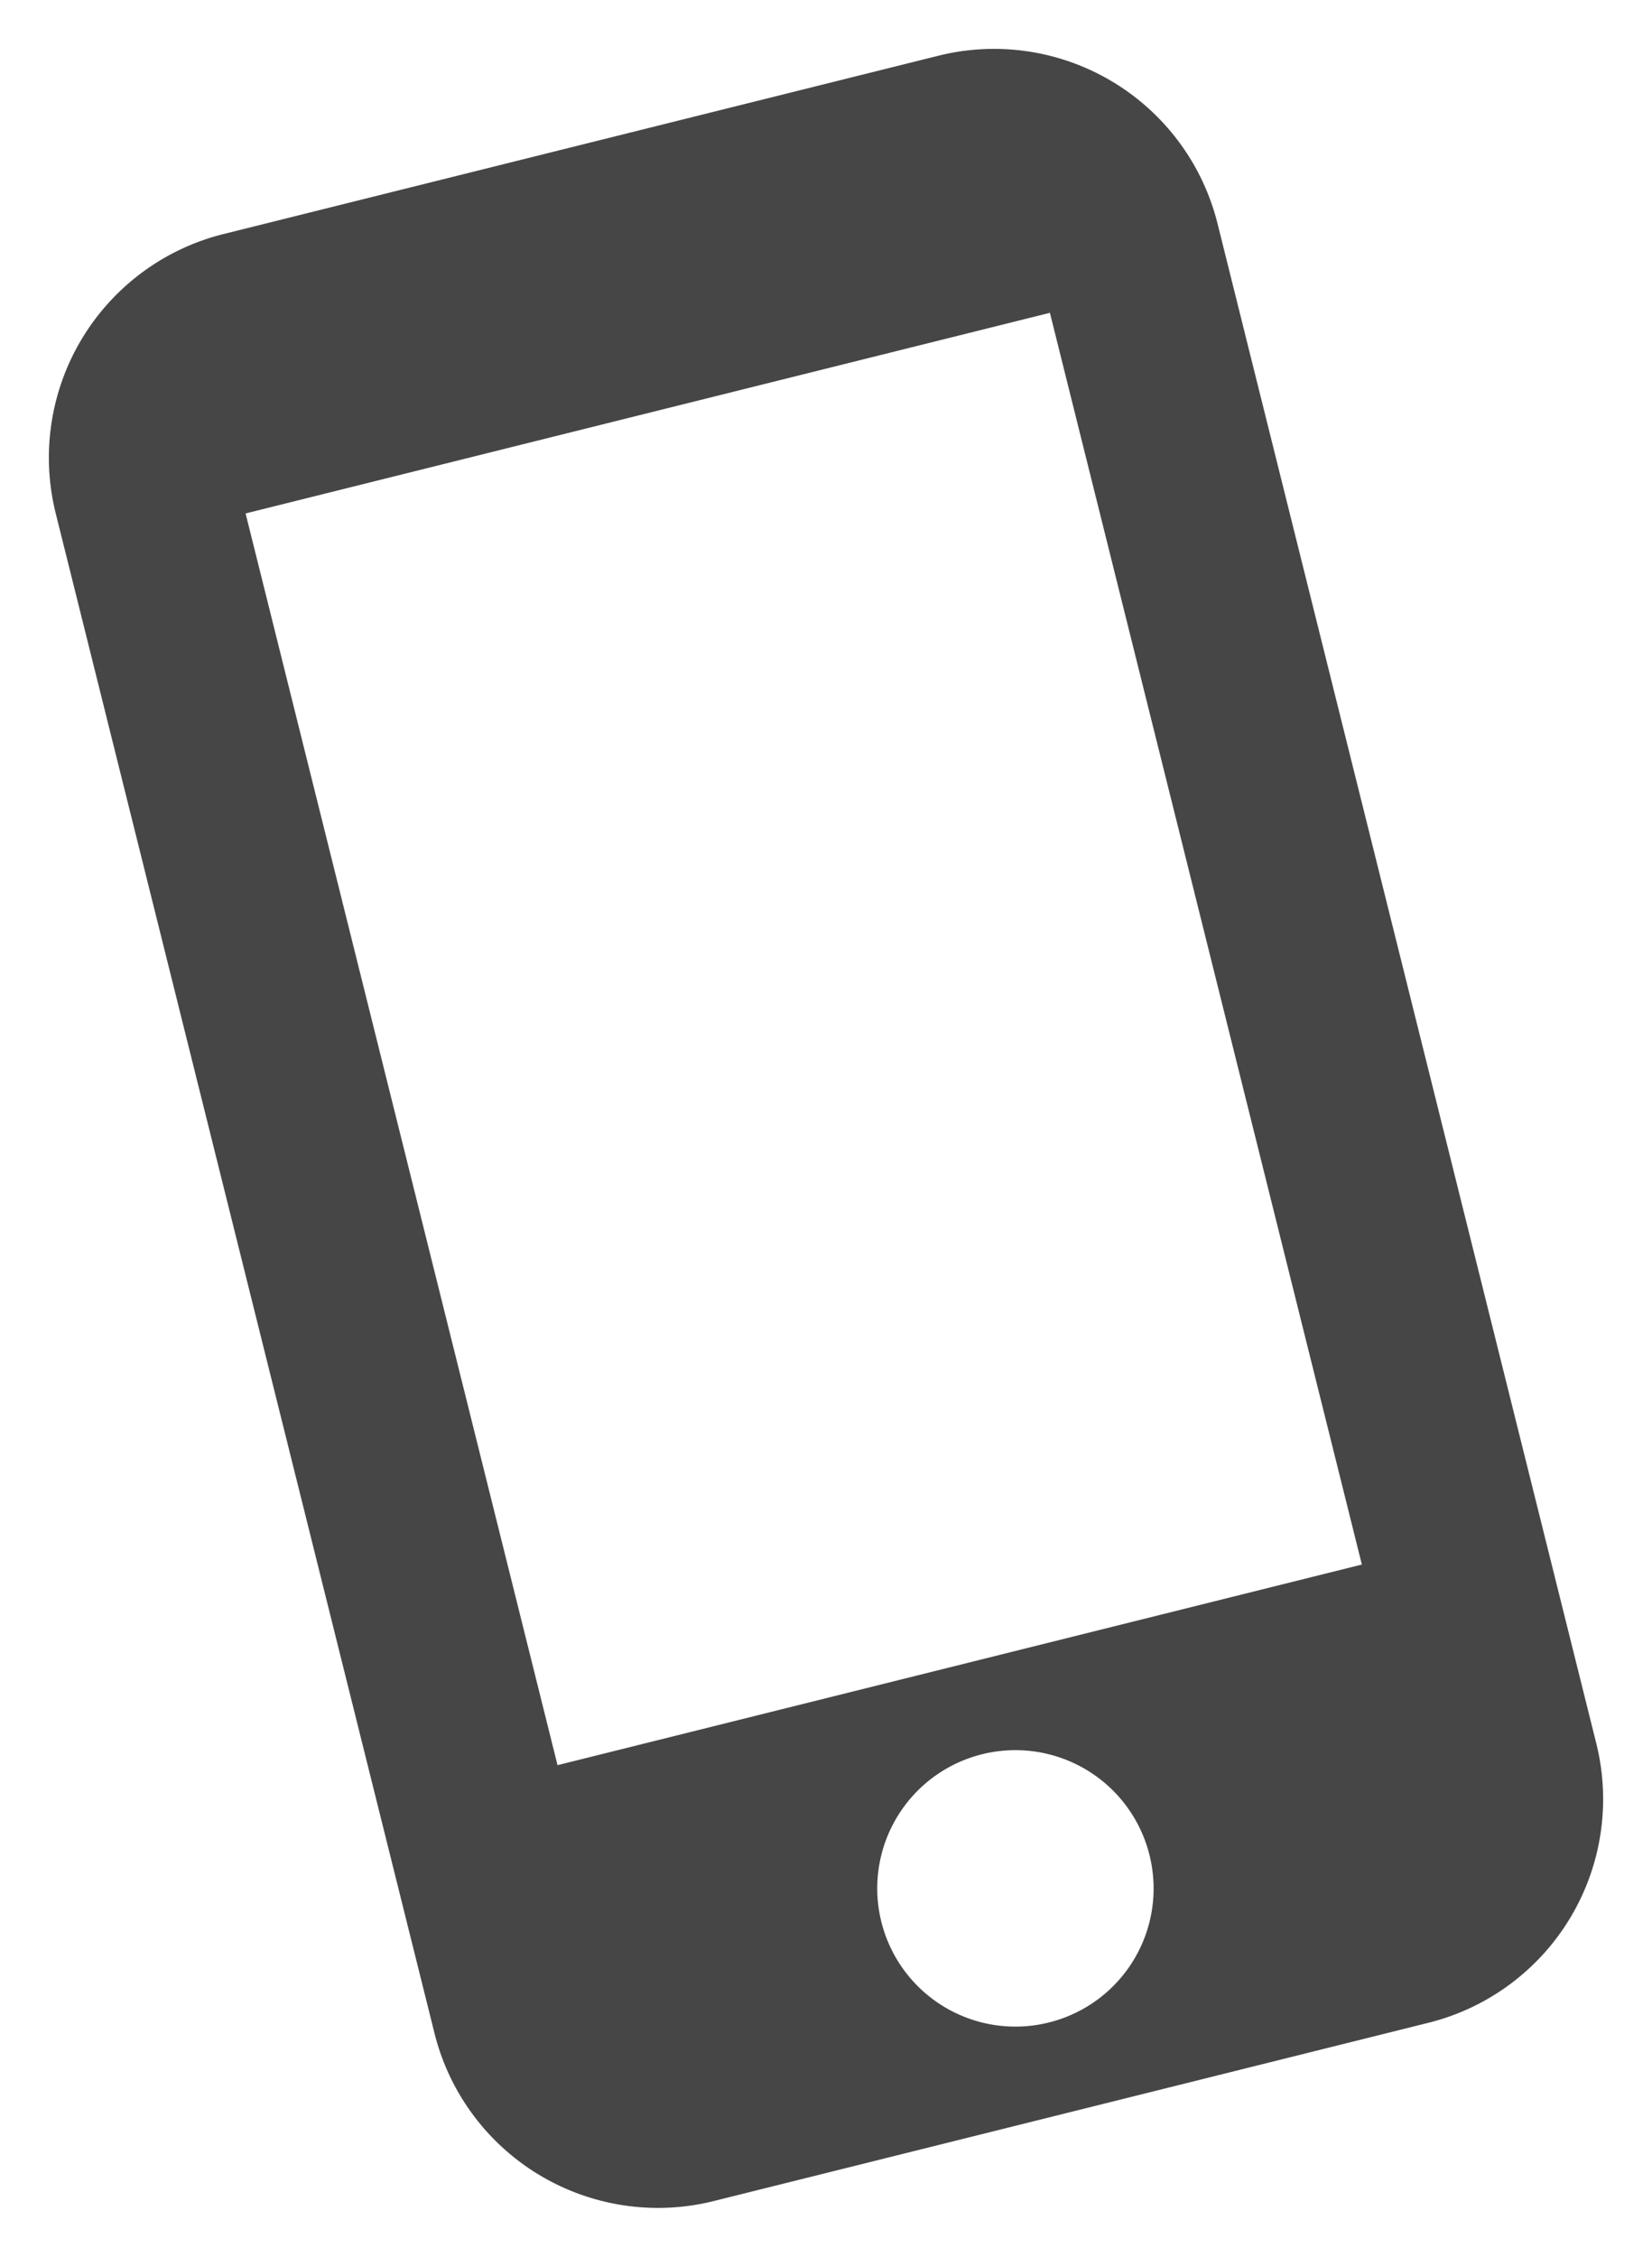 <svg xmlns="http://www.w3.org/2000/svg" width="108.656" height="148.369" viewBox="0 0 108.656 148.369"><path d="M63.609,0H15.145A15.15,15.15,0,0,0,0,15.145V118.13a15.15,15.15,0,0,0,15.145,15.145H63.609A15.15,15.15,0,0,0,78.754,118.13V15.145A15.15,15.15,0,0,0,63.609,0ZM39.377,127.217a9.087,9.087,0,1,1,9.087-9.087A9.075,9.075,0,0,1,39.377,127.217Zm27.261-24.232H12.116V18.174H66.638Z" transform="translate(0 19.052) rotate(-14)" fill="#464646"/></svg>